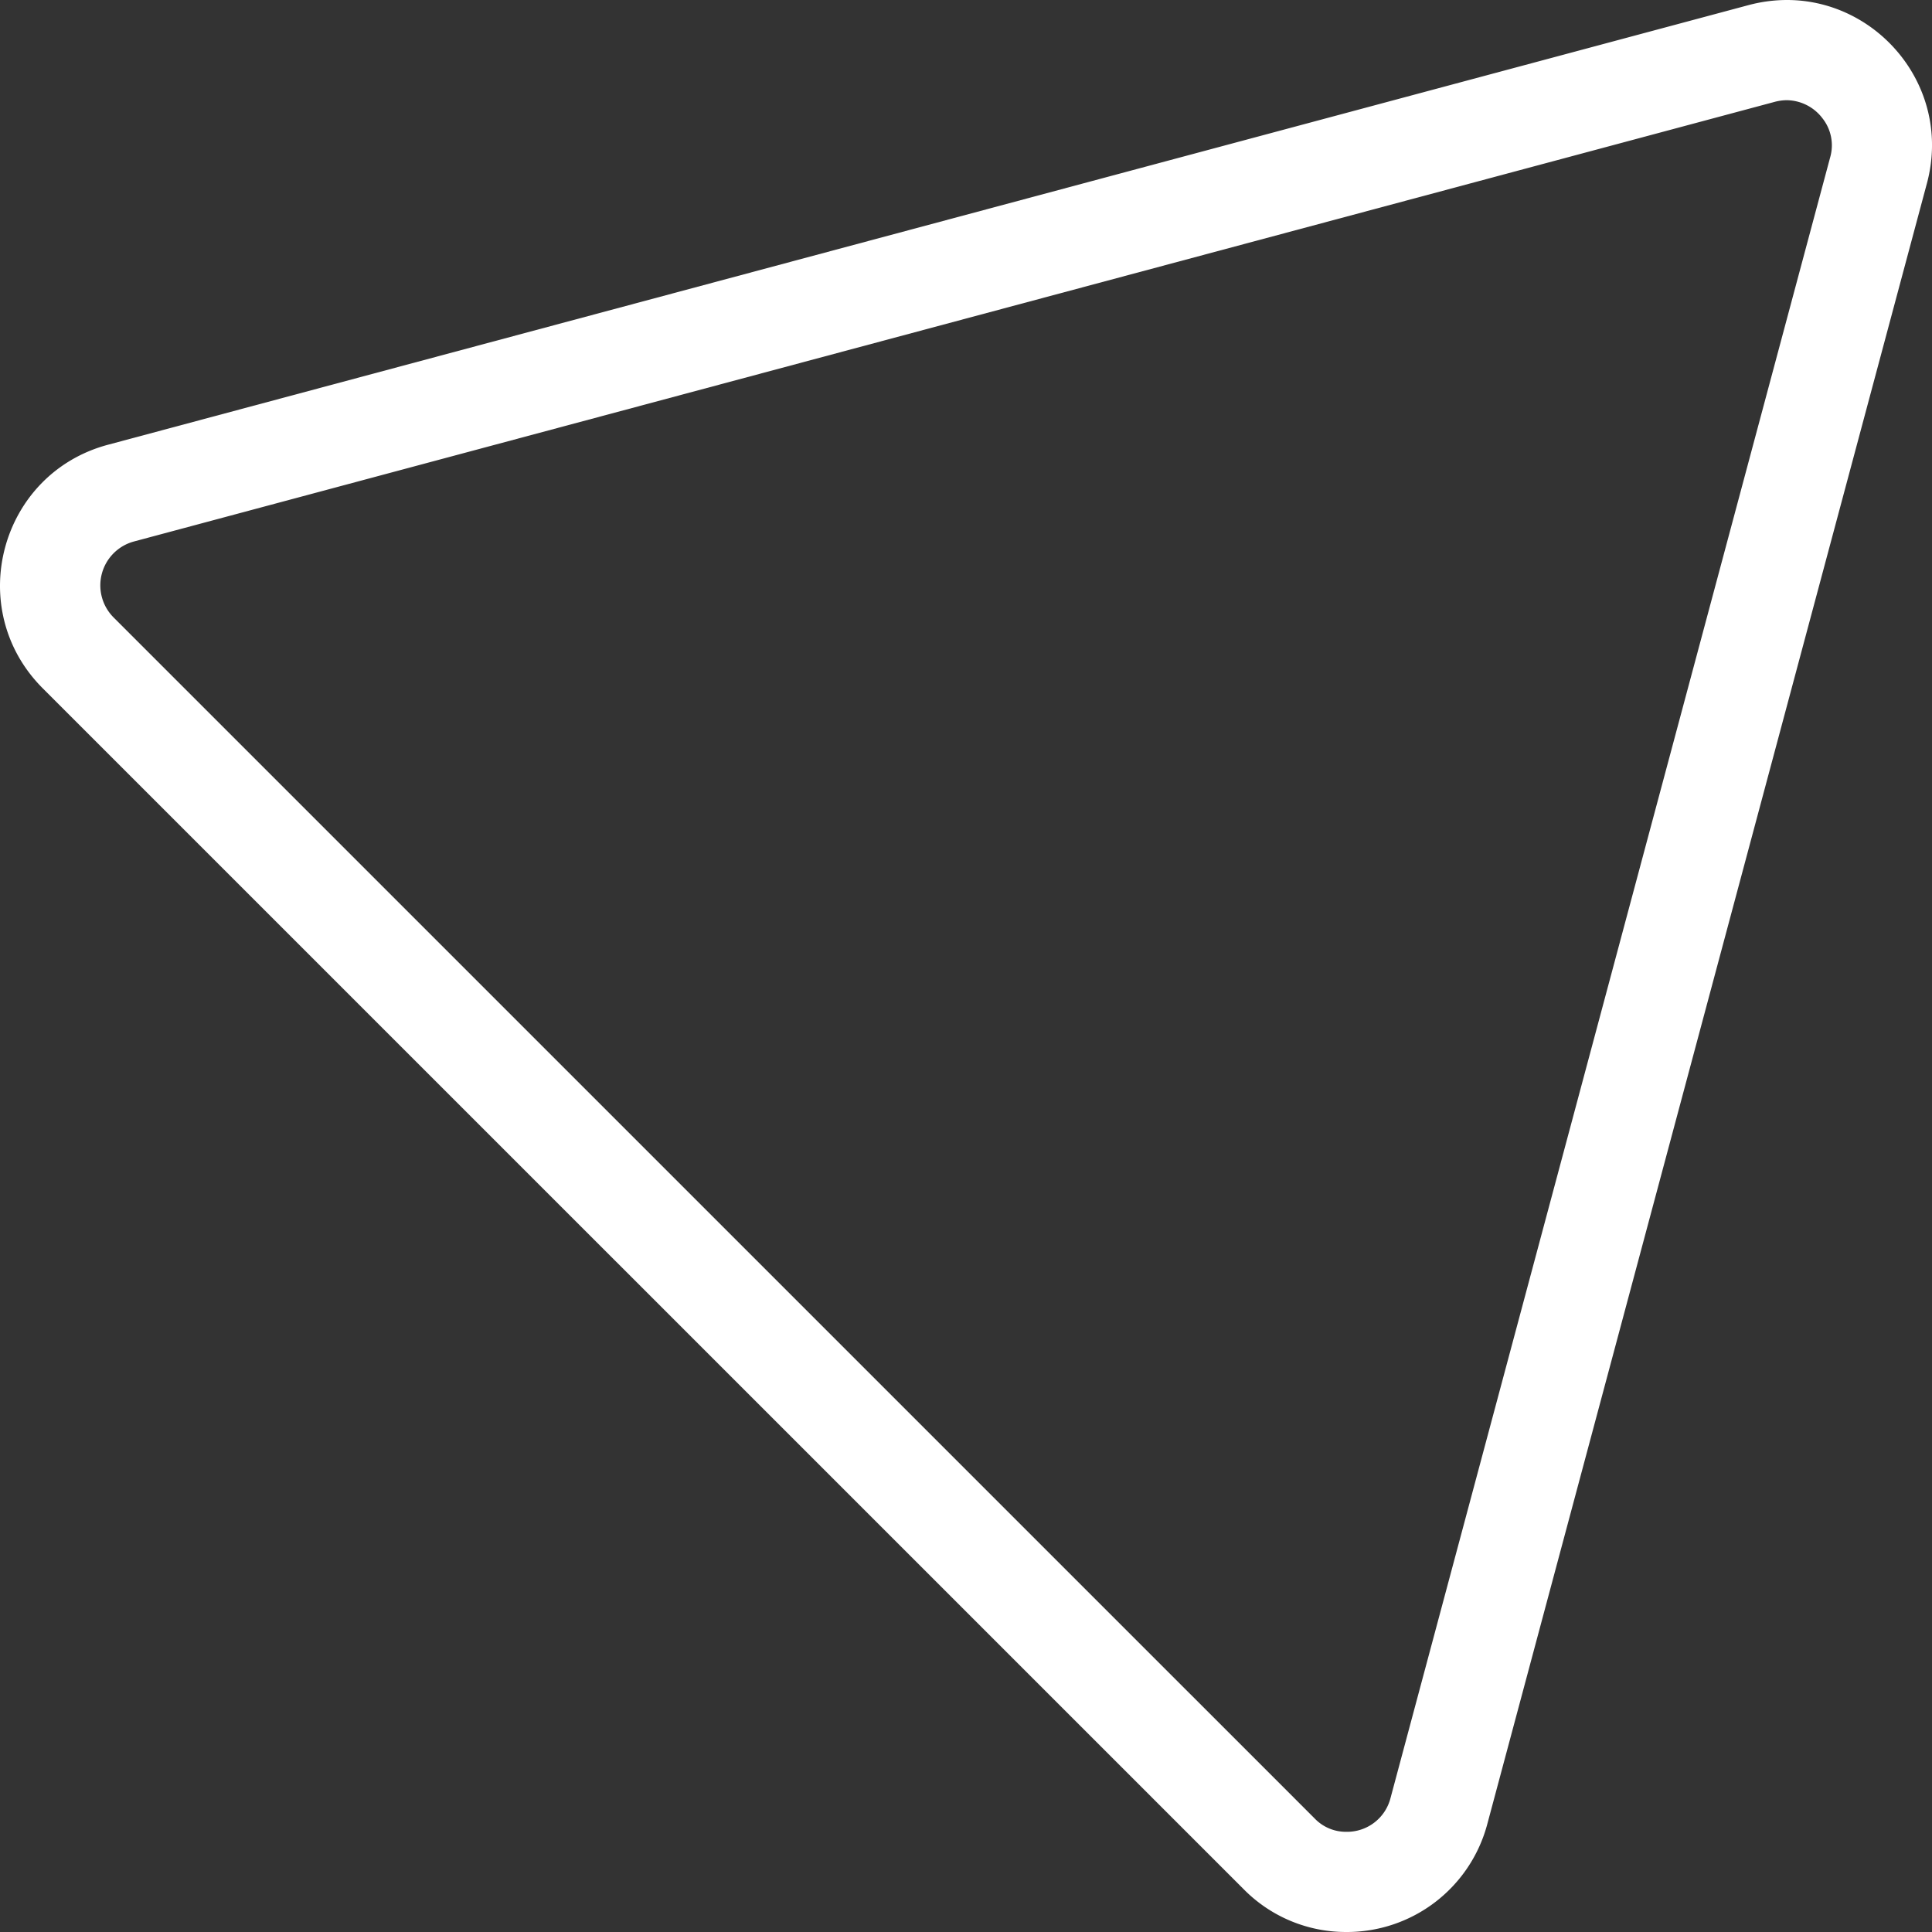 <svg id="Layer_1" data-name="Layer 1" xmlns="http://www.w3.org/2000/svg" viewBox="0 0 443.49 443.49"><rect x="0" y="0" width="443.49" height="443.49" fill="#333333" stroke="none"/><defs><style>.cls-1{fill:#fff;}</style></defs><title>Lime Conference</title><path class="cls-1" d="M410.2,23a10.44,10.44,0,0,1,8.16,4.17,10,10,0,0,1,1.74,9L319.19,412.75A10.3,10.3,0,0,1,309,420.49a9.91,9.91,0,0,1-7.23-3.07L26.07,141.73a10.43,10.43,0,0,1,4.67-17.43L407.35,23.39A10.92,10.92,0,0,1,410.2,23m0-23a34.33,34.33,0,0,0-8.81,1.17L24.79,102.09C-.06,108.74-8.38,139.8,9.81,158L285.5,433.68a32.94,32.94,0,0,0,23.5,9.81,33.34,33.34,0,0,0,32.41-24.78L442.32,42.1C448.18,20.23,431.27,0,410.2,0Z"/></svg>